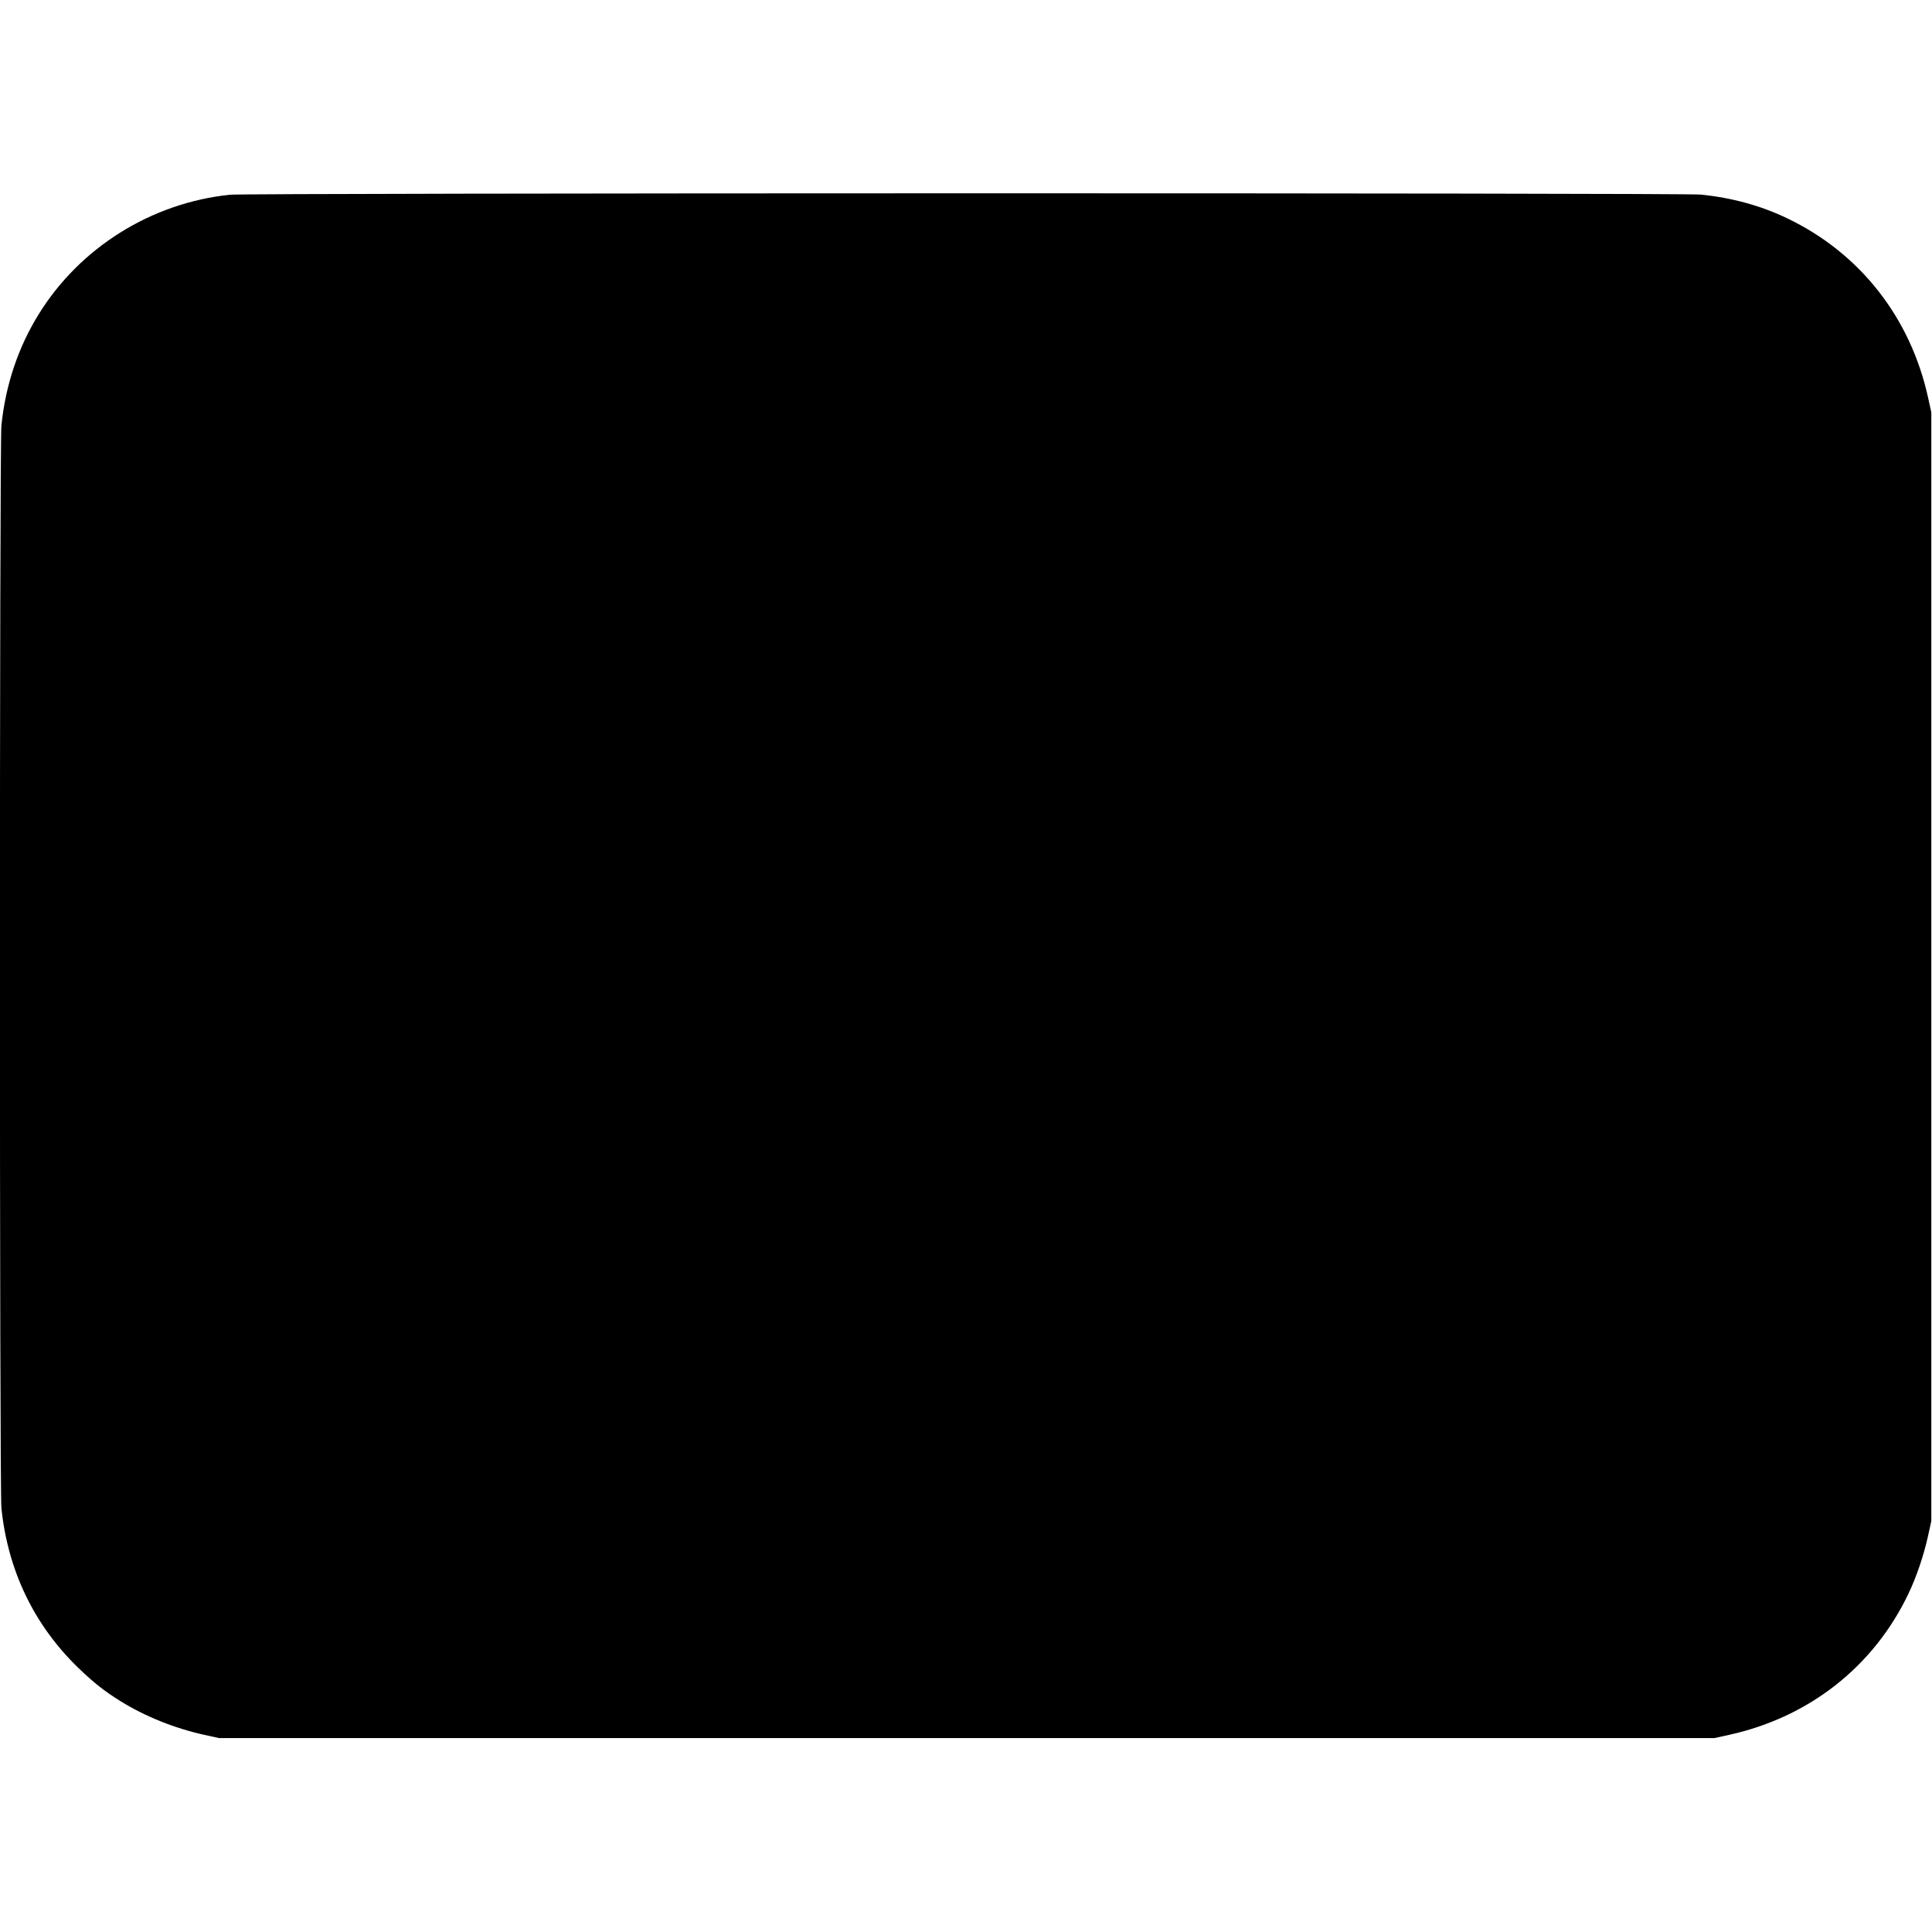 <?xml version="1.0" standalone="no"?>
<!DOCTYPE svg PUBLIC "-//W3C//DTD SVG 20010904//EN"
 "http://www.w3.org/TR/2001/REC-SVG-20010904/DTD/svg10.dtd">
<svg version="1.0" xmlns="http://www.w3.org/2000/svg"
 width="1380pt" height="1380pt" viewBox="0 0 1380 1380"
 preserveAspectRatio="xMidYMid meet">
<g transform="translate(0,1380) scale(0.1,-0.1)"
fill="#000000" stroke="none">
<path d="M1641 12409 c-560 -59 -1068 -376 -1363 -851 -148 -238 -238 -507
-268 -797 -14 -144 -14 -7588 0 -7732 46 -448 234 -838 551 -1144 109 -105
185 -165 301 -237 176 -109 386 -193 598 -240 l105 -23 5340 0 5340 0 105 23
c573 126 1033 488 1281 1007 58 121 110 274 141 415 l23 105 0 3960 0 3960
-23 105 c-126 573 -488 1033 -1007 1281 -187 90 -393 146 -614 169 -129 13
-10385 12 -10510 -1z"/>
</g>
</svg>
